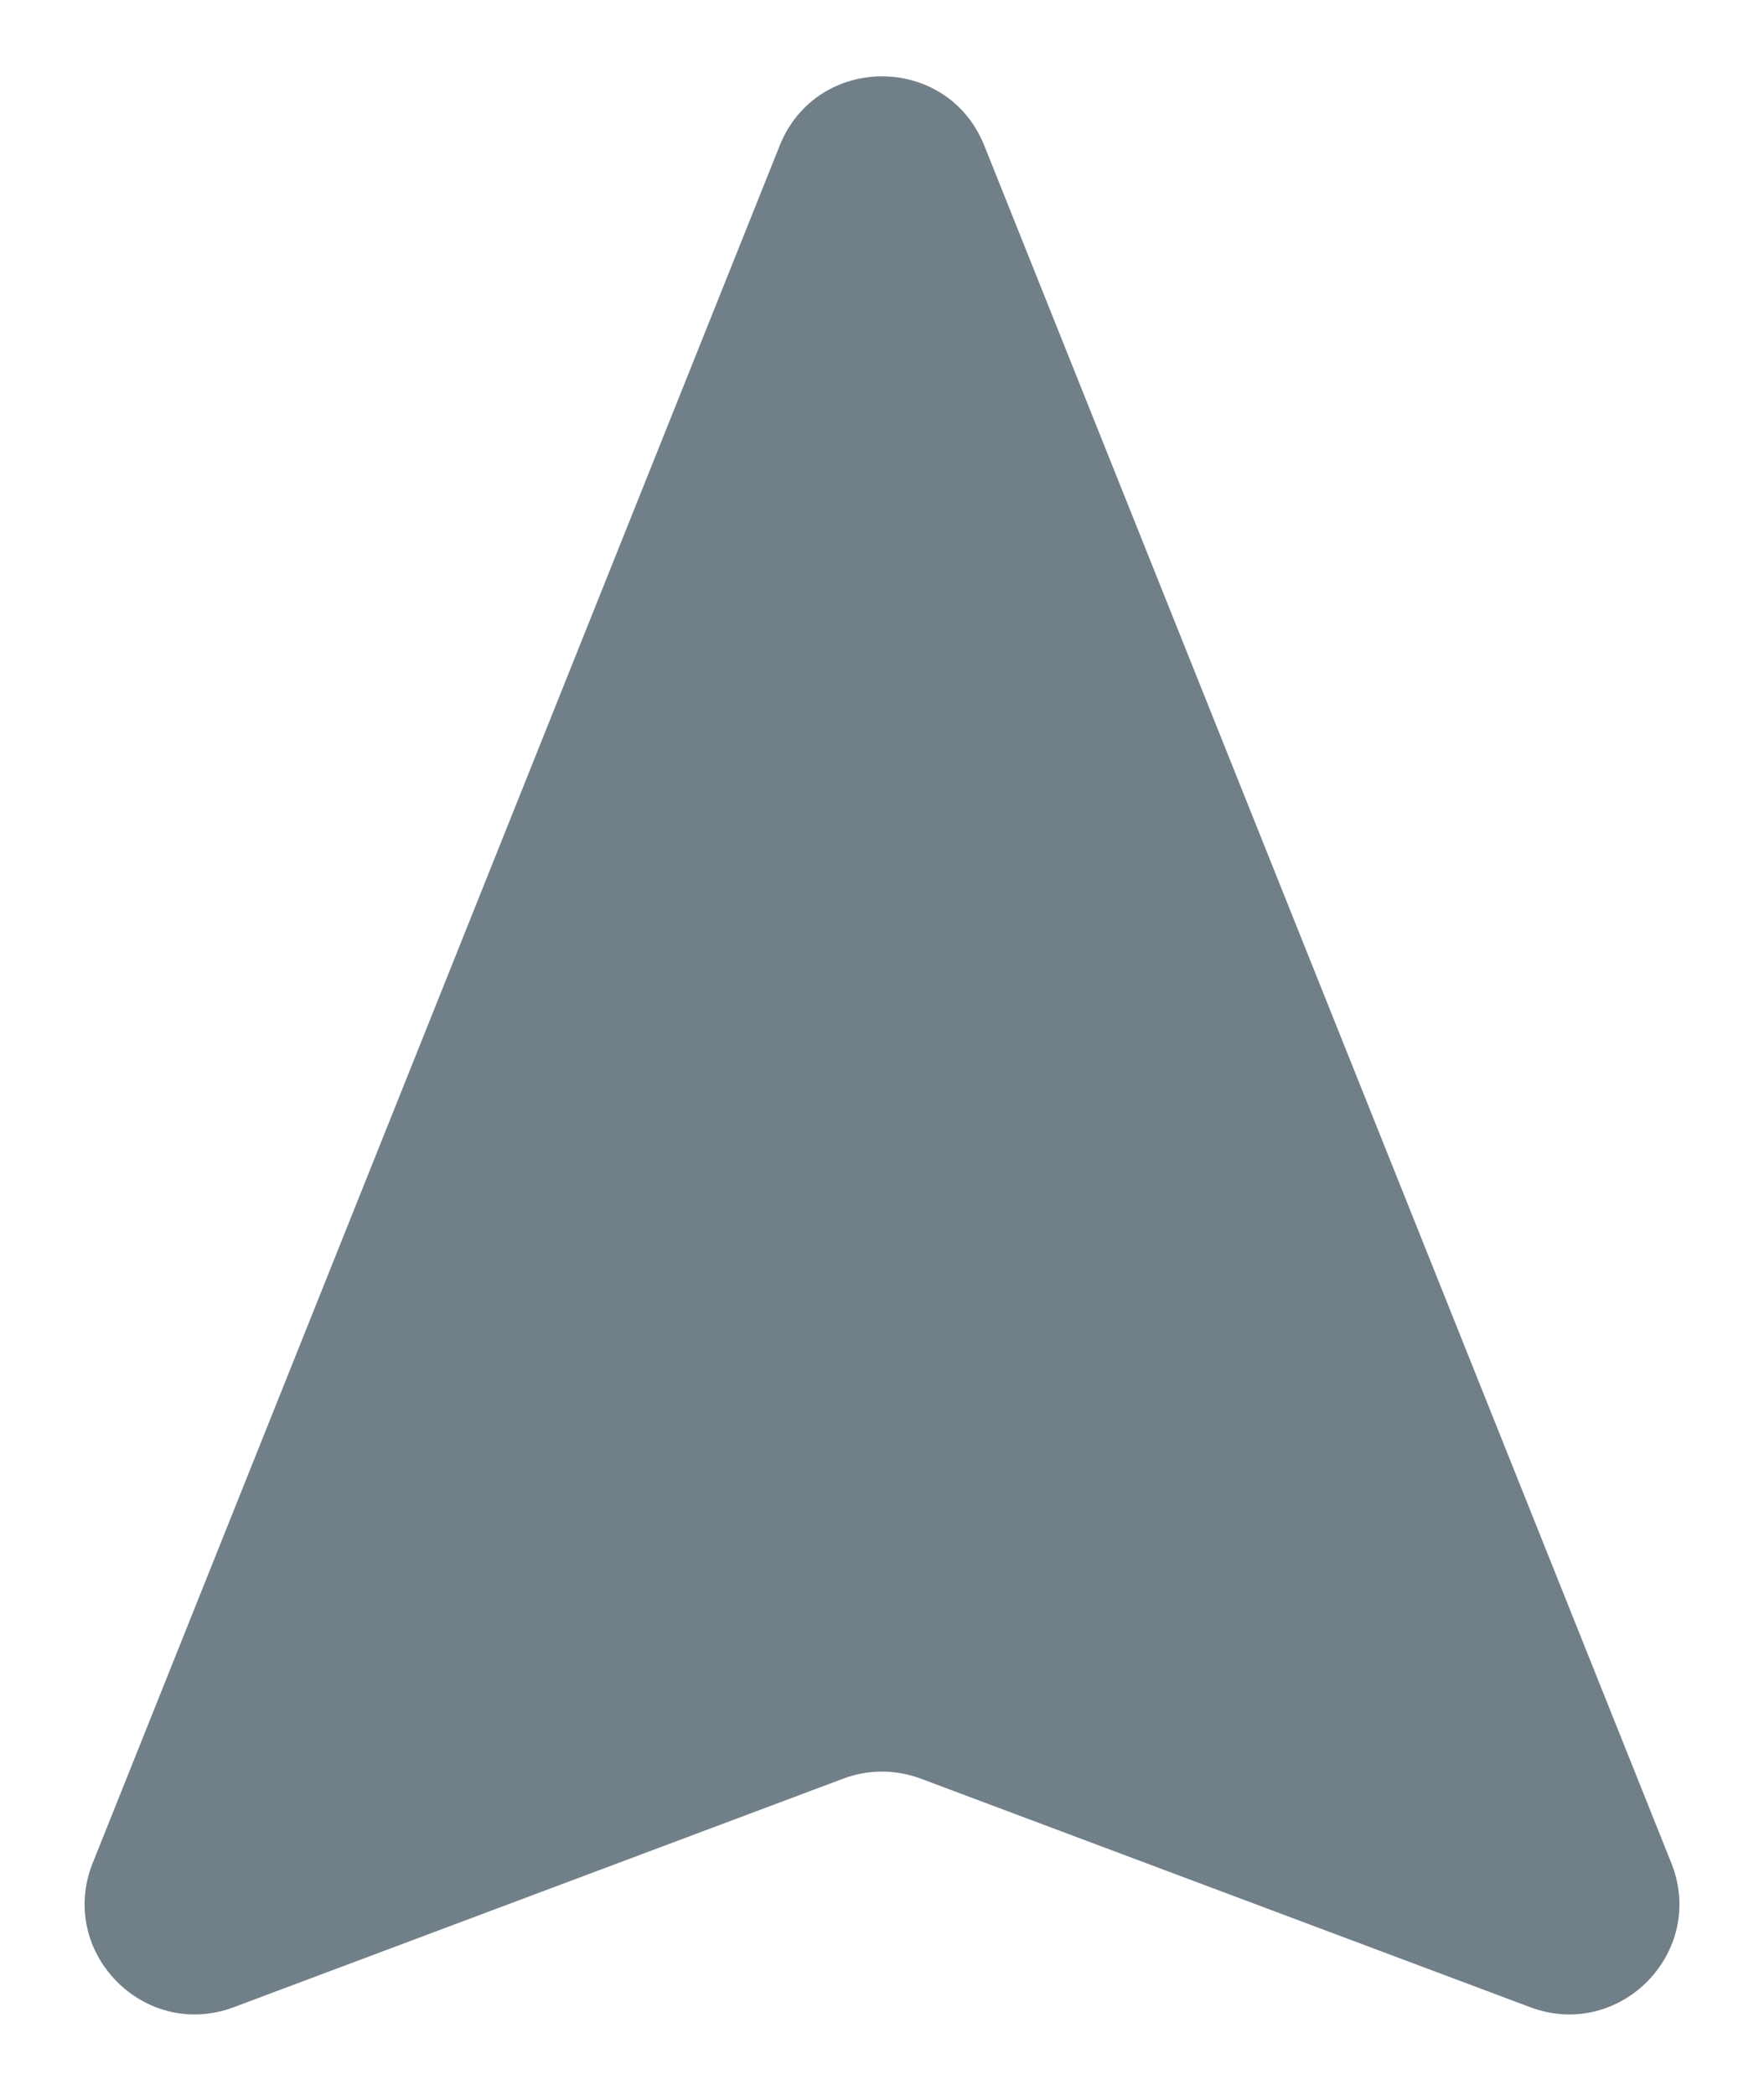 <svg width="16" height="19" viewBox="0 0 16 19" fill="none" xmlns="http://www.w3.org/2000/svg">
<path d="M0.841 16.897L7.072 1.321C7.407 0.483 8.593 0.483 8.928 1.321L15.159 16.897C15.482 17.704 14.693 18.51 13.879 18.205L8.351 16.132C8.125 16.047 7.875 16.047 7.649 16.132L2.121 18.205C1.307 18.51 0.519 17.704 0.841 16.897Z" fill="#717F88"/>
</svg>

